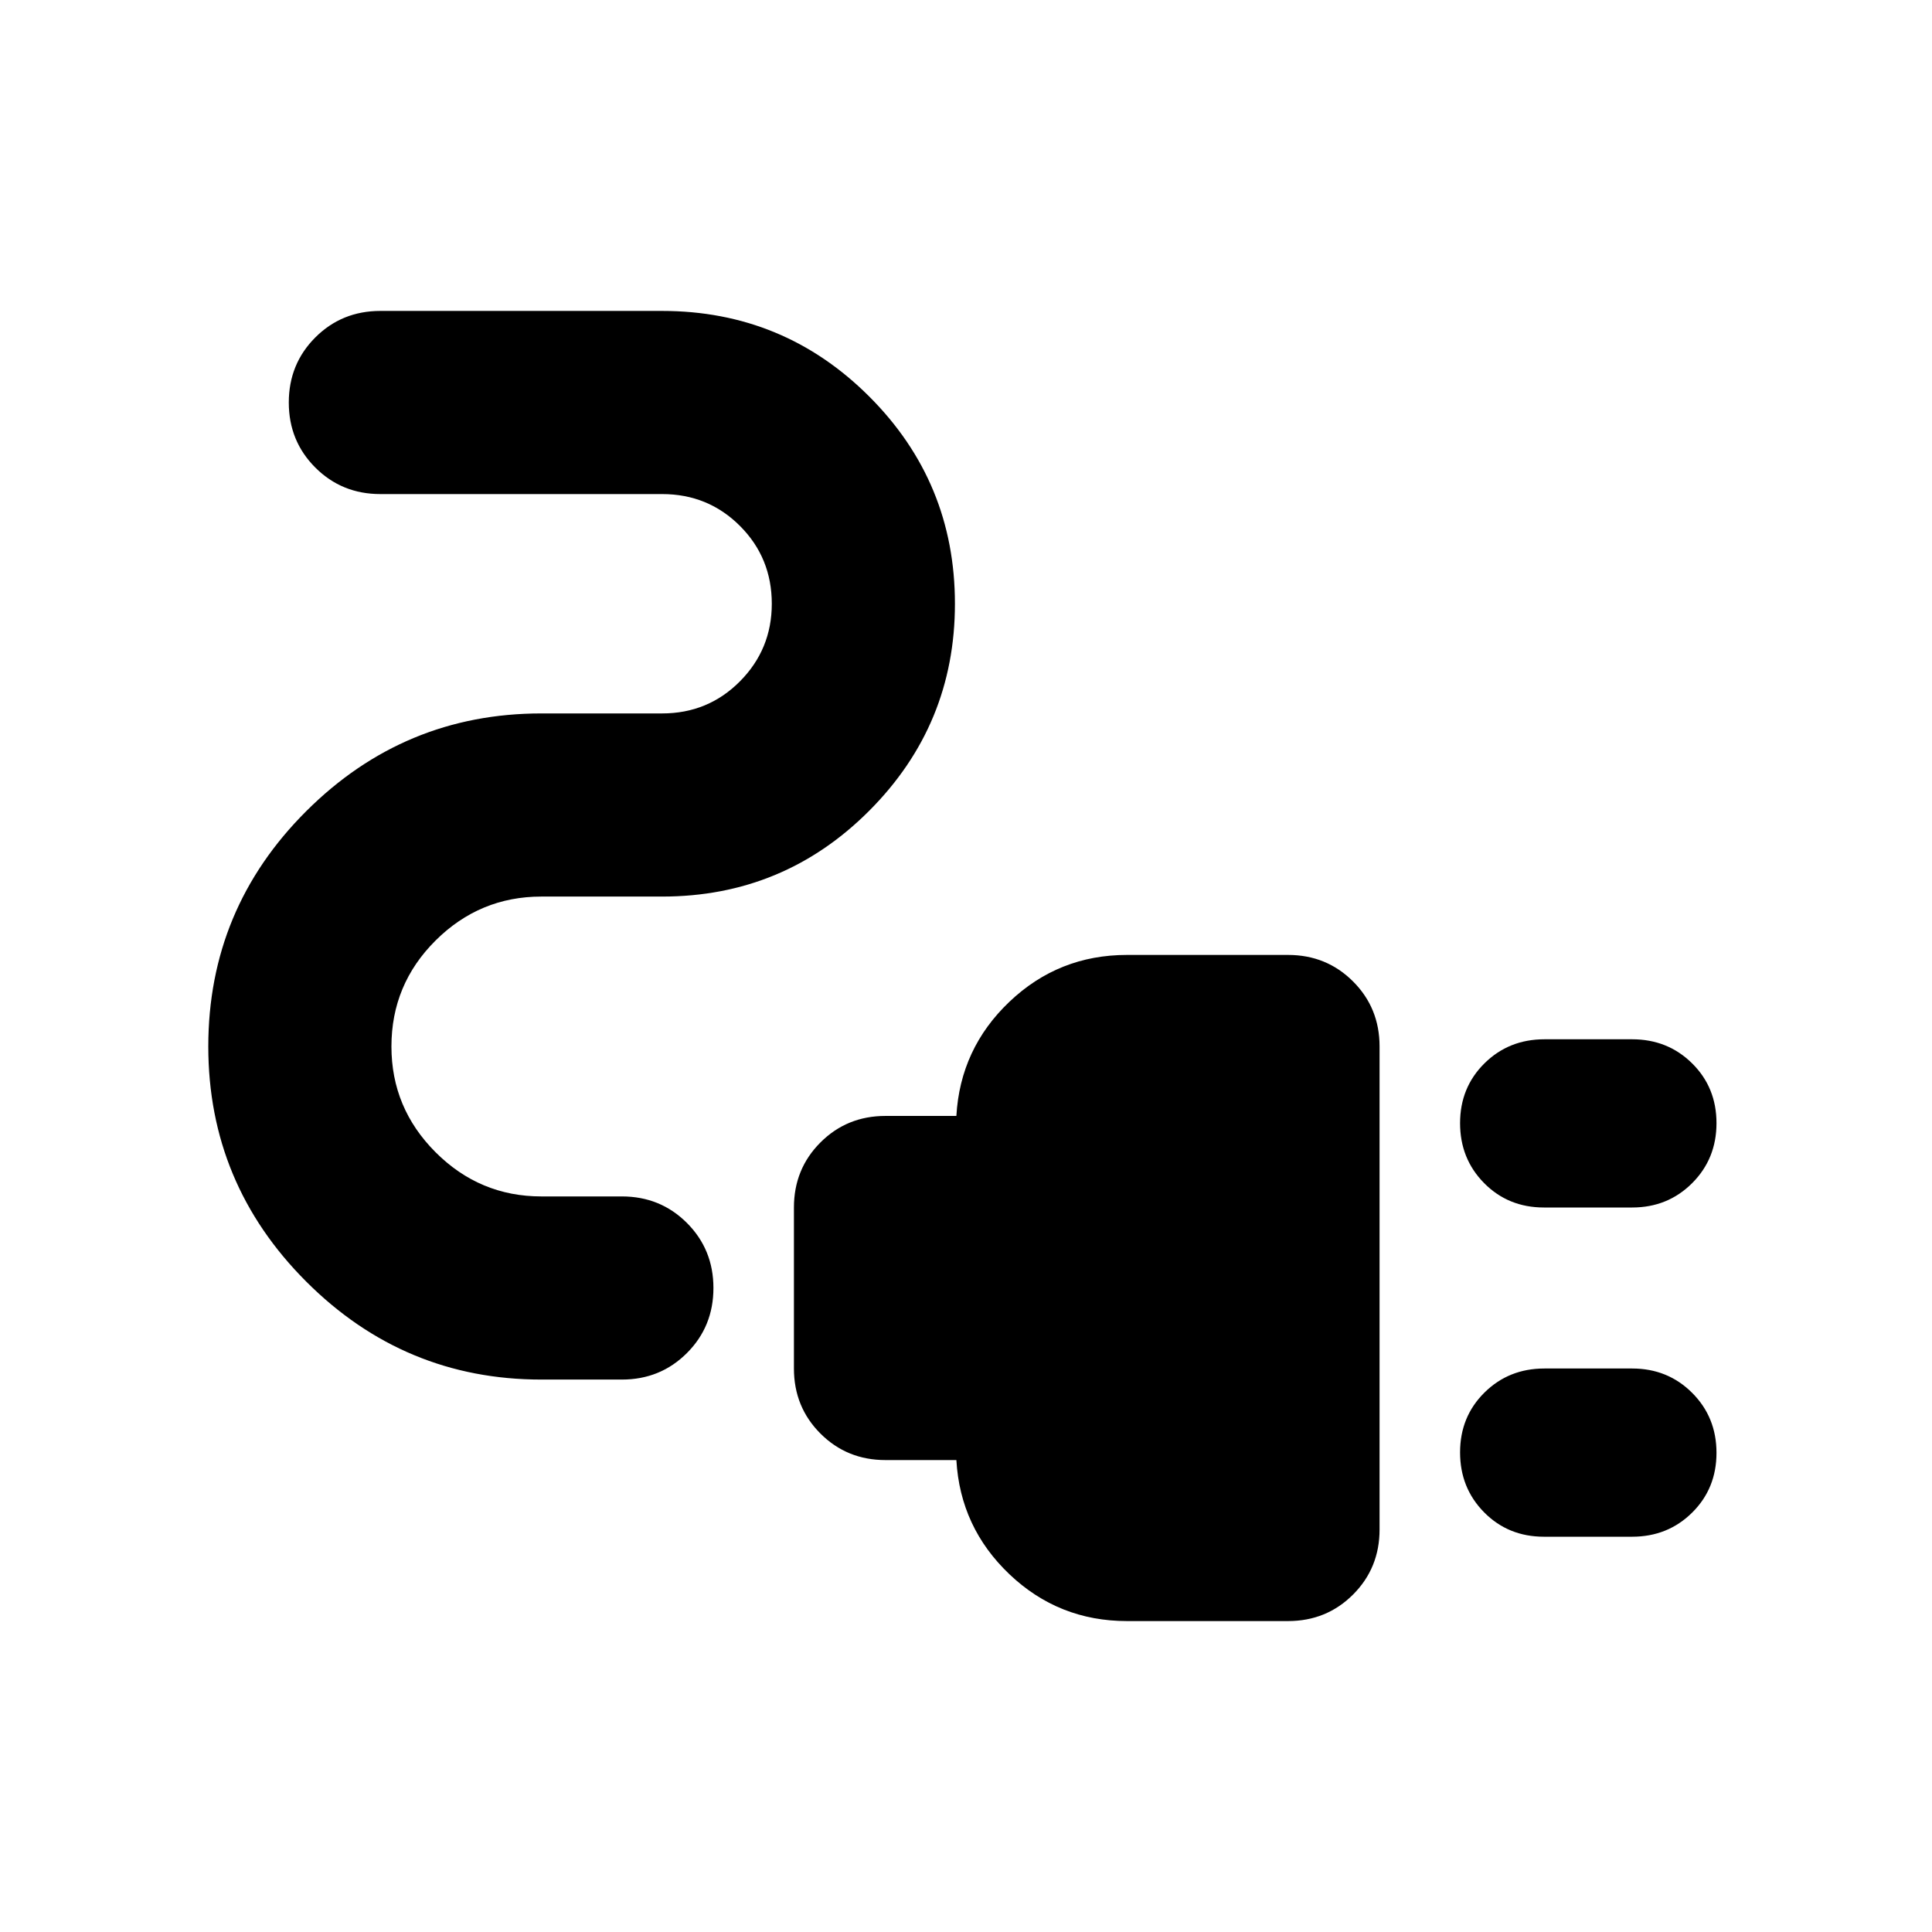 <svg xmlns="http://www.w3.org/2000/svg" height="24" viewBox="0 -960 960 960" width="24"><path d="M767.174-360q-17.717 0-29.696-12.098-11.978-12.098-11.978-29.815t12.098-29.696q12.098-11.978 29.815-11.978H811q17.718 0 29.815 11.978 12.098 11.979 12.098 29.696 0 17.717-12.098 29.815Q828.718-360 811-360h-43.826Zm0 163.587q-17.717 0-29.696-12.098-11.978-12.098-11.978-29.815t12.098-29.696Q749.696-280 767.413-280H811q17.718 0 29.815 12.098 12.098 12.098 12.098 29.815t-12.098 29.696Q828.718-196.413 811-196.413h-43.826ZM560-154.5q-33.957 0-58.413-23.261-24.457-23.261-26.37-56.739H440q-19.152 0-32.326-13.174T394.5-280v-80q0-19.152 13.174-32.326T440-405.5h35.217q1.913-33.478 26.37-56.739Q526.043-485.5 560-485.5h80q19.152 0 32.326 13.174T685.5-440v240q0 19.152-13.174 32.326T640-154.5h-80Zm-291-120q-68.152 0-116.826-48.674Q103.5-371.848 103.5-440q0-68.391 48.674-116.946Q200.848-605.5 269-605.5h60q22.848 0 38.674-15.946Q383.5-637.391 383.5-660q0-22.848-15.826-38.674T329-714.5H189q-19.152 0-32.326-13.174T143.5-760q0-19.152 13.174-32.326T189-805.5h140q60.391 0 102.945 42.554Q474.5-720.391 474.5-660q0 60.152-42.555 102.826Q389.391-514.5 329-514.5h-60q-30.609 0-52.555 21.826Q194.5-470.848 194.5-440q0 30.609 21.945 52.554Q238.391-365.5 269-365.5h40q19.152 0 32.326 13.174T354.5-320q0 19.152-13.174 32.326T309-274.5h-40Z"/></svg>